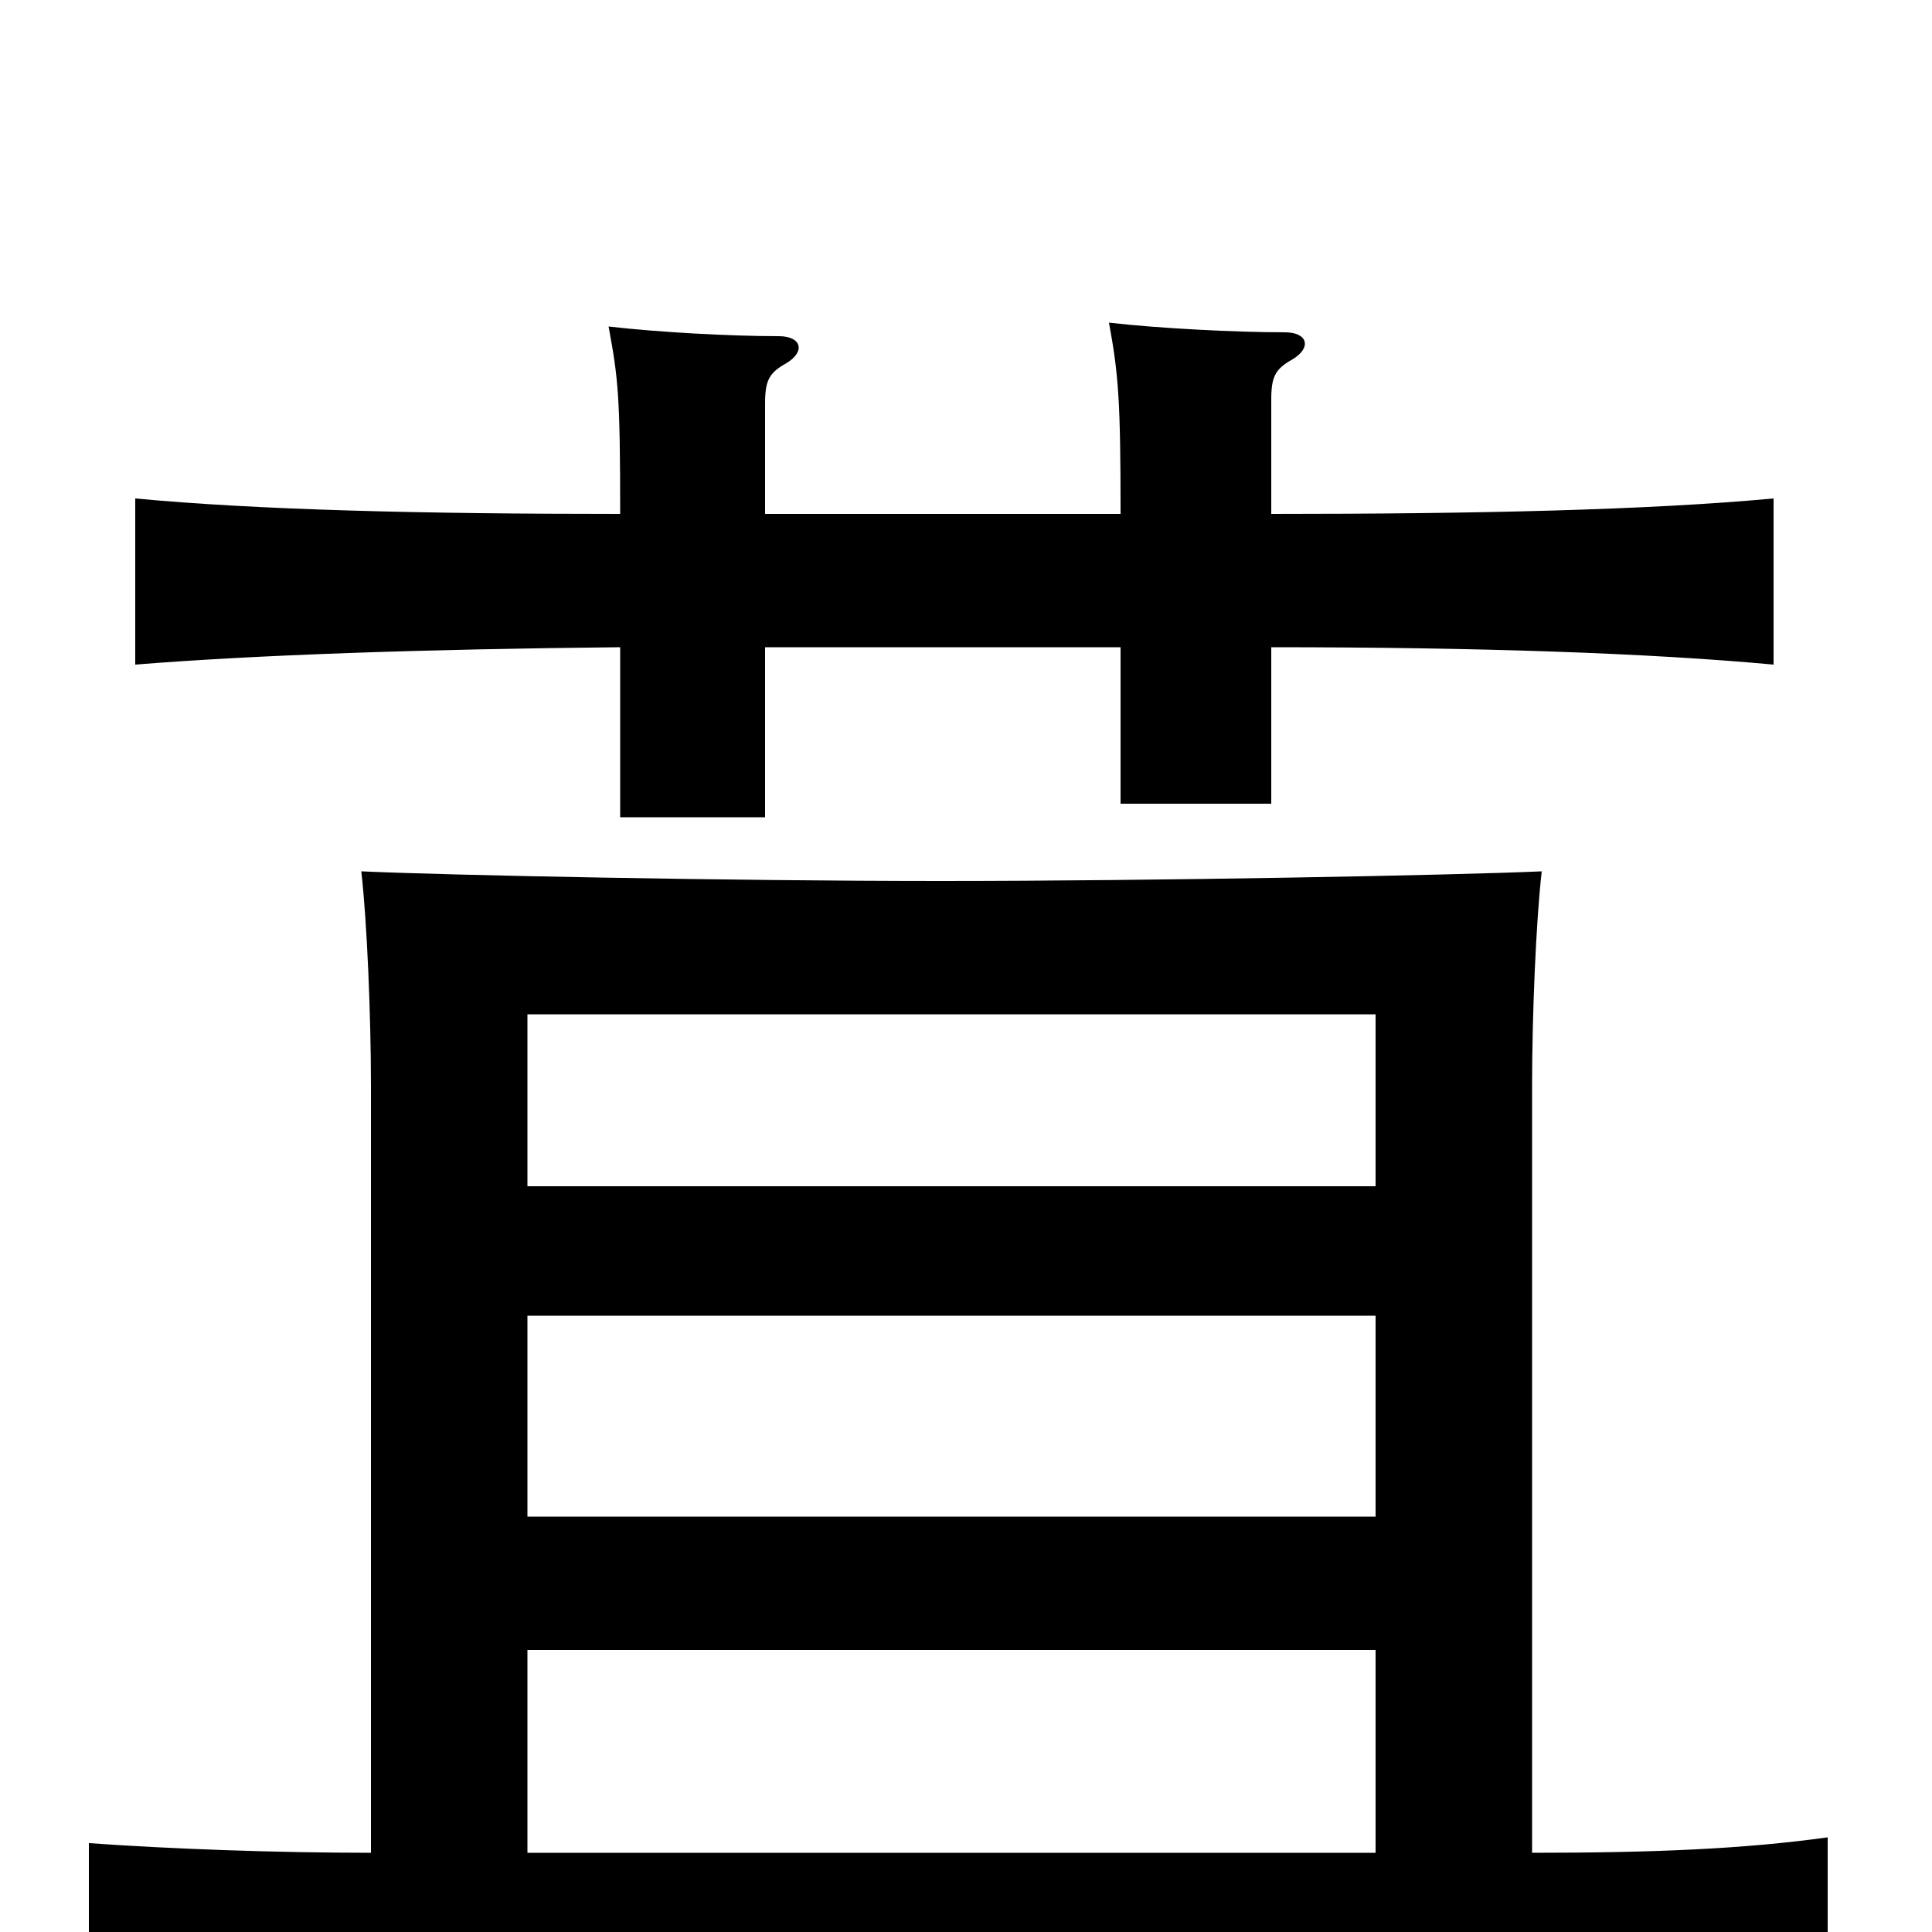<svg xmlns="http://www.w3.org/2000/svg" viewBox="0 -1000 1000 1000">
	<path fill="#000000" d="M396 -734V-791C396 -803 398 -807 407 -812C417 -818 415 -826 403 -826C378 -826 341 -828 315 -831C320 -804 321 -795 321 -734C219 -734 134 -736 70 -742V-656C132 -661 219 -664 321 -665V-577H396V-665H580V-584H658V-665C765 -665 853 -662 918 -656V-742C853 -736 765 -734 658 -734V-793C658 -805 660 -809 669 -814C679 -820 677 -828 665 -828C640 -828 600 -830 574 -833C579 -806 580 -792 580 -734ZM192 -41C143 -41 88 -43 46 -46V40C93 36 175 34 491 34C826 34 896 35 946 38V-49C903 -43 856 -41 793 -41V-438C793 -474 795 -523 798 -549C754 -547 598 -544 487 -544C378 -544 230 -547 187 -549C190 -523 192 -474 192 -438ZM712 -41H273V-146H712ZM712 -386H273V-475H712ZM273 -319H712V-215H273Z"/>
</svg>